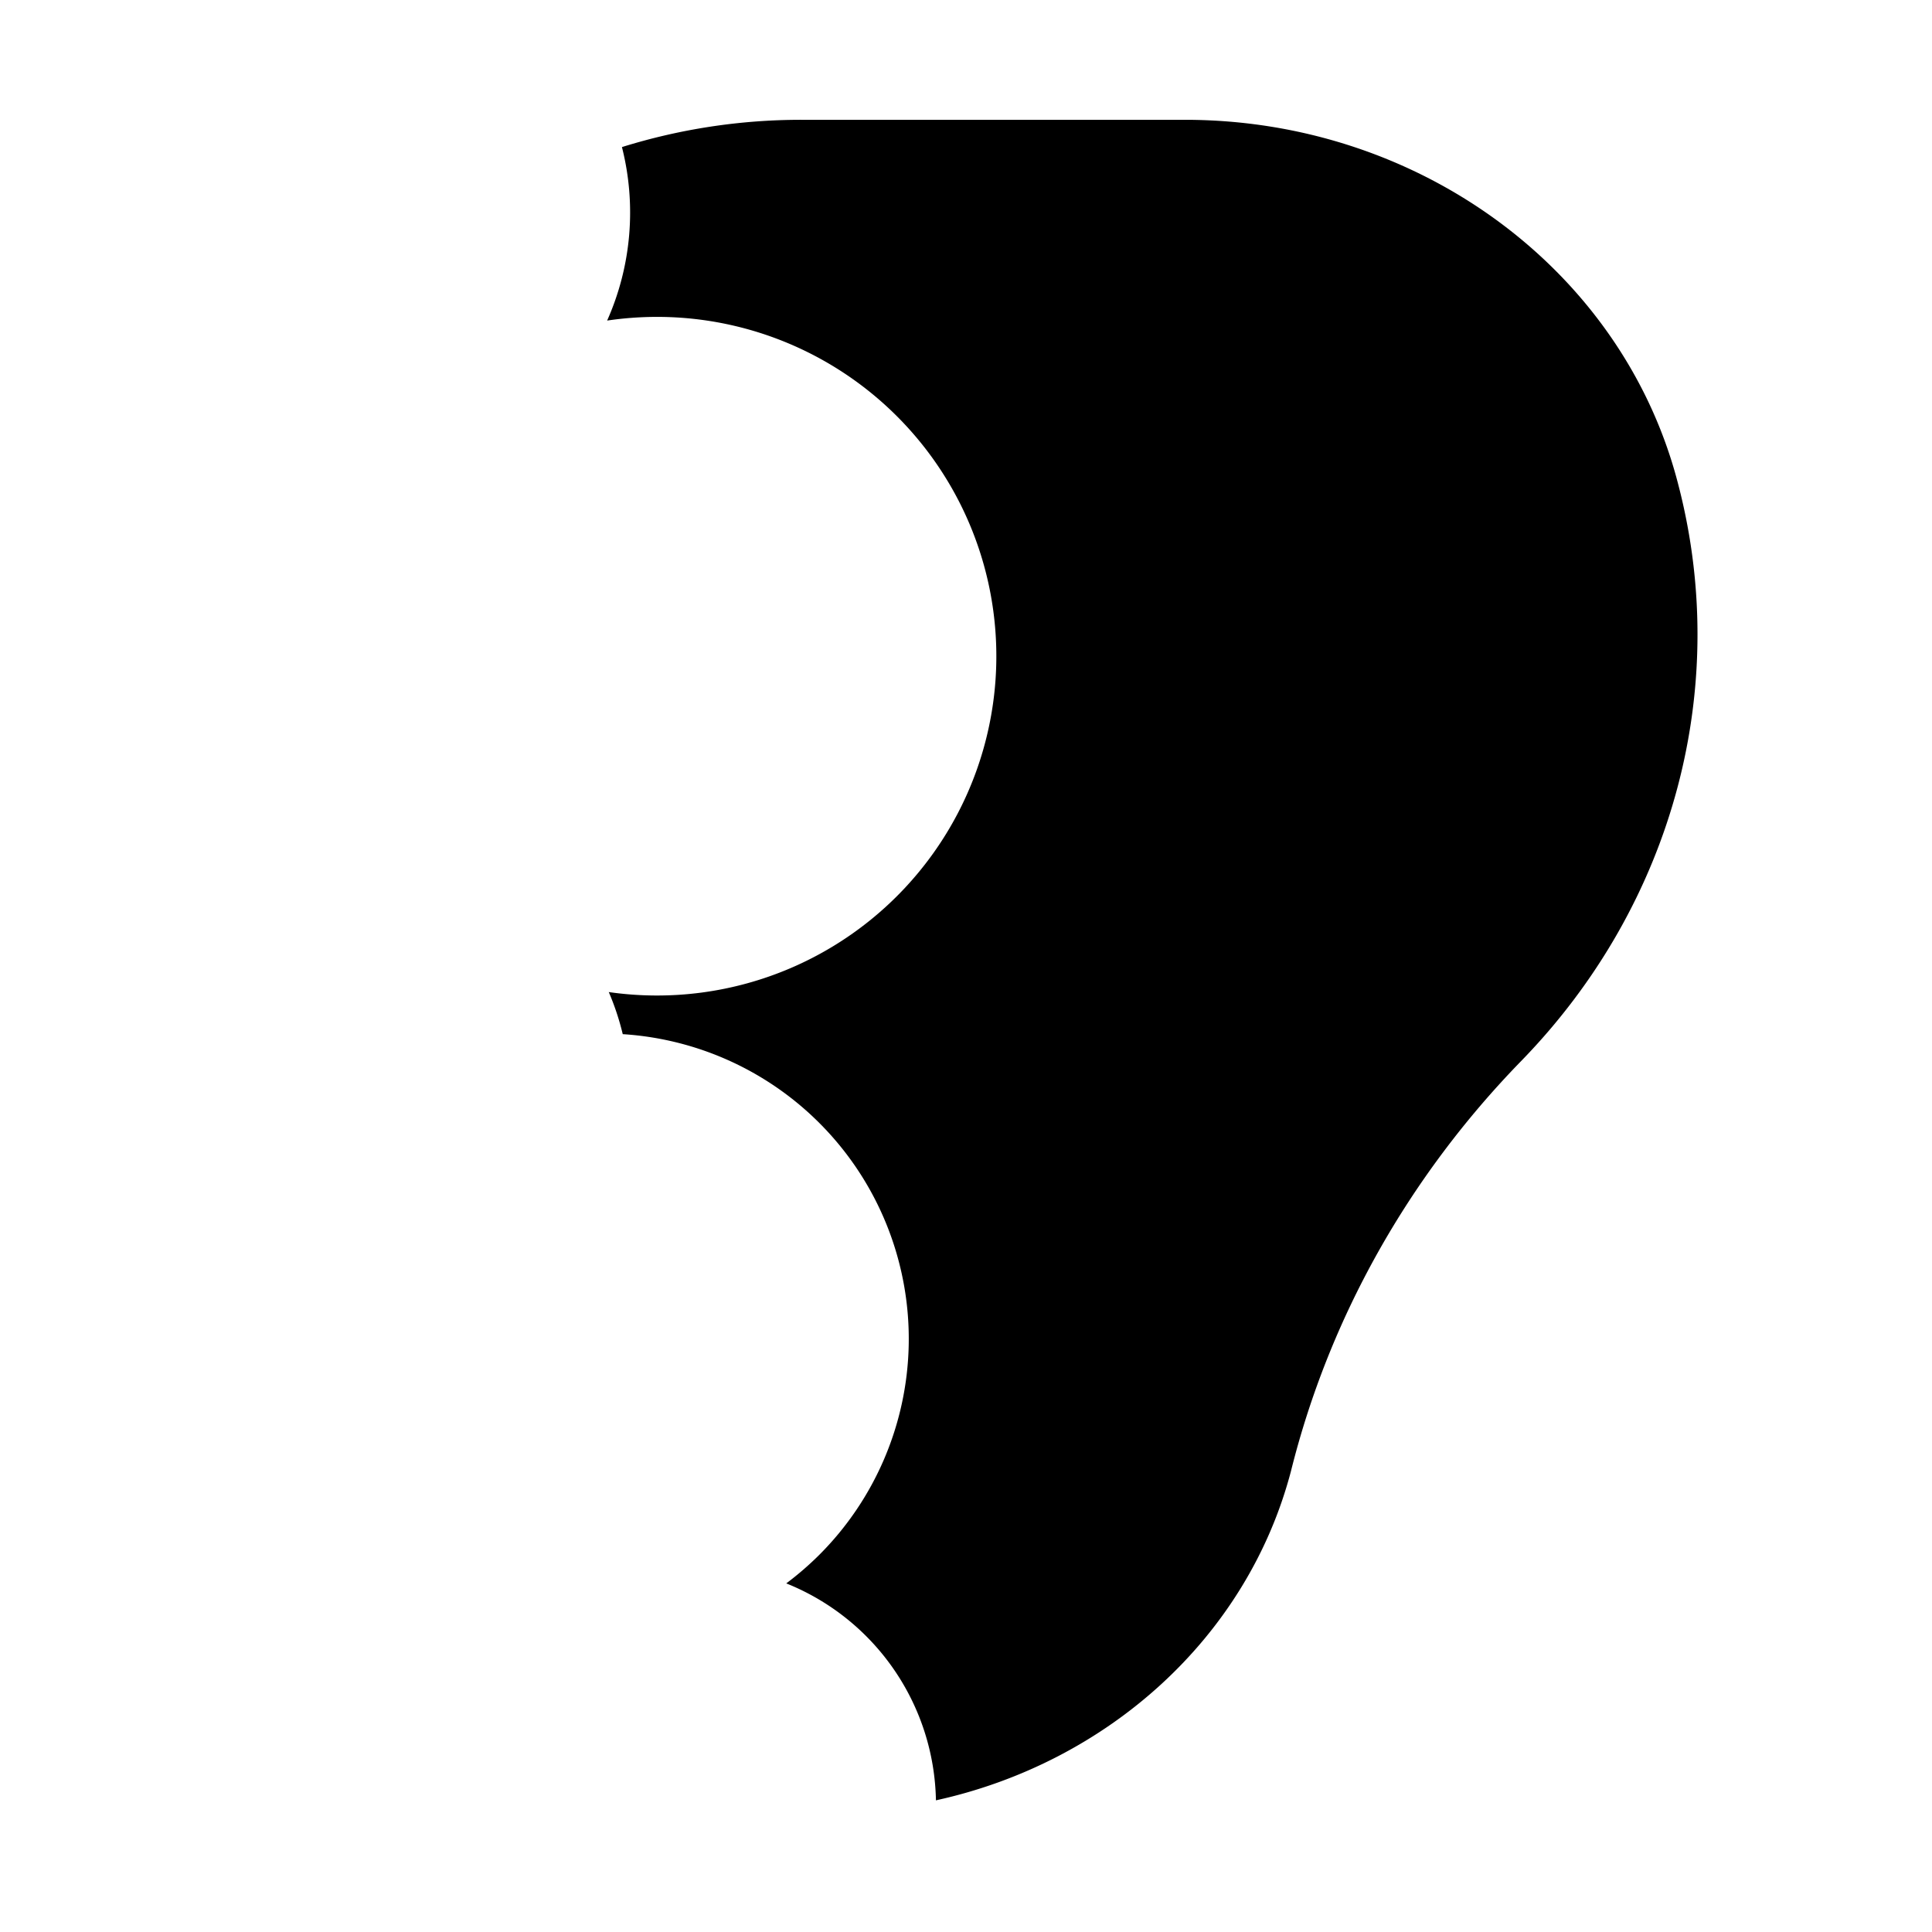 <svg id="Layer_2" data-name="Layer 2" xmlns="http://www.w3.org/2000/svg" viewBox="0 0 1013.96 1013.96"><title>Sandwich</title><path d="M879.8,250.56h0C849.63,140.12,743.49,62.88,621.91,62.88H420.71a315.19,315.19,0,0,0-94.3,14.31,139.45,139.45,0,0,1-7.77,91.05A179.93,179.93,0,0,1,345,166.31,178.08,178.08,0,1,1,319.5,520.66a136.87,136.87,0,0,1,7.33,22.09A160.25,160.25,0,0,1,430,816a162.18,162.18,0,0,1-17.35,15,125.15,125.15,0,0,1,78.55,113.86c90.25-19.81,163.44-85.55,186.34-172.82h0c20-80.22,61.53-154.29,120.74-215.12h0C878.79,474.25,909.44,359.05,879.8,250.56Z"/></svg>